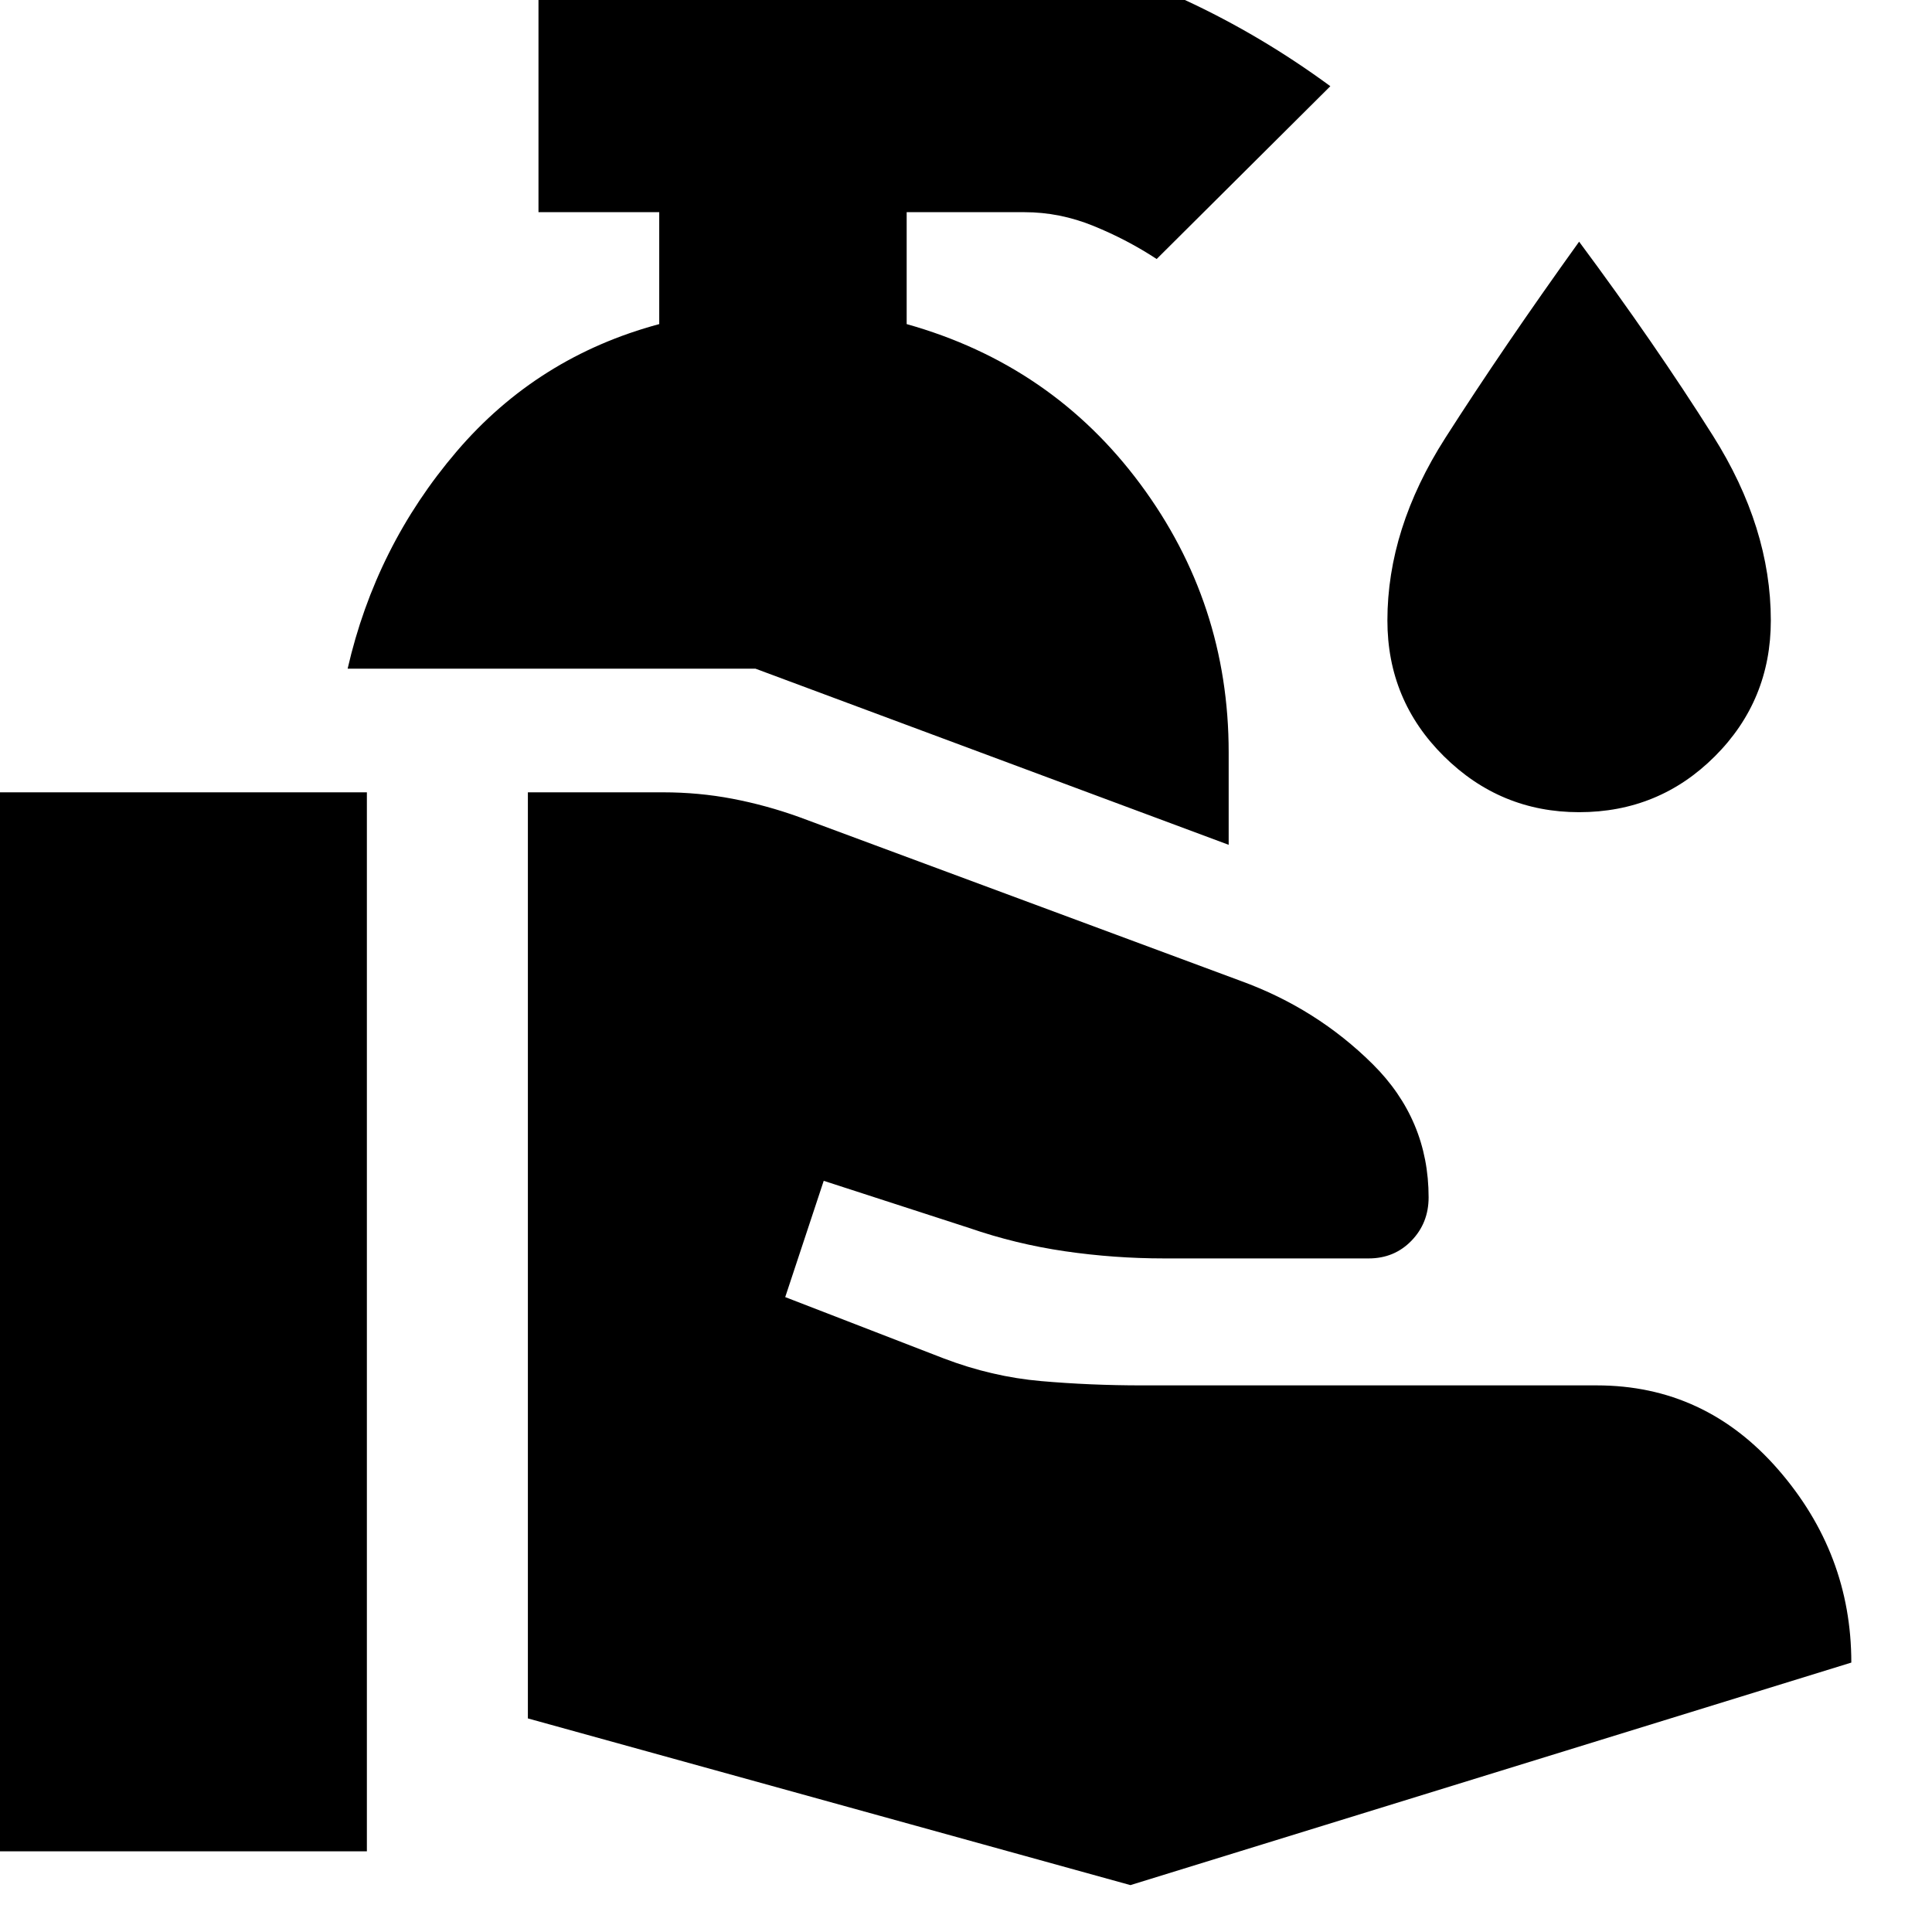 <svg xmlns="http://www.w3.org/2000/svg" height="24" viewBox="0 -960 960 960" width="24"><path d="M262.3-106.13V-566.3h67.18q17.74 0 34.54 3.21 16.81 3.22 33.11 9.09l219.44 81.43q37.65 13.7 65.47 41.29 27.83 27.58 27.83 66.24 0 12.74-8.52 21.54-8.52 8.8-21.26 8.8H578.35q-24.7 0-49.18-3.56-24.47-3.57-47.6-11.57l-72.27-23.43-19.13 57.78L468.96-285q23.95 9.13 48.41 11.26 24.46 2.13 49.98 2.13h226.09q53.73 0 90.1 41.78 36.37 41.79 36.37 95.96L561.7-23.3l-299.4-82.83Zm-264 66.04V-566.3h184v526.21h-184Zm612.22-500.13-235.13-87.52H172.74q13.91-60.78 54.11-107.87 40.19-47.09 100.72-63.35v-55.61h-60v-122.95h241.47q41.96 0 79.79 17.54 37.82 17.54 72.21 42.81l-86.3 85.87q-14.57-9.57-31.35-16.42-16.78-6.85-34.35-6.85h-58.52v55.61q72.13 20.26 116.07 79.46 43.93 59.2 43.93 133.33v45.95Zm174.13-16.21q-39.13 0-67.19-27.79-28.07-27.78-28.07-67.48 0-45.65 28.74-90.63 28.74-44.97 66.52-97.58 37.79 50.91 66.52 96.45 28.74 45.55 28.74 91.76 0 39.7-27.78 67.48-27.78 27.79-67.48 27.79Z"/></svg>